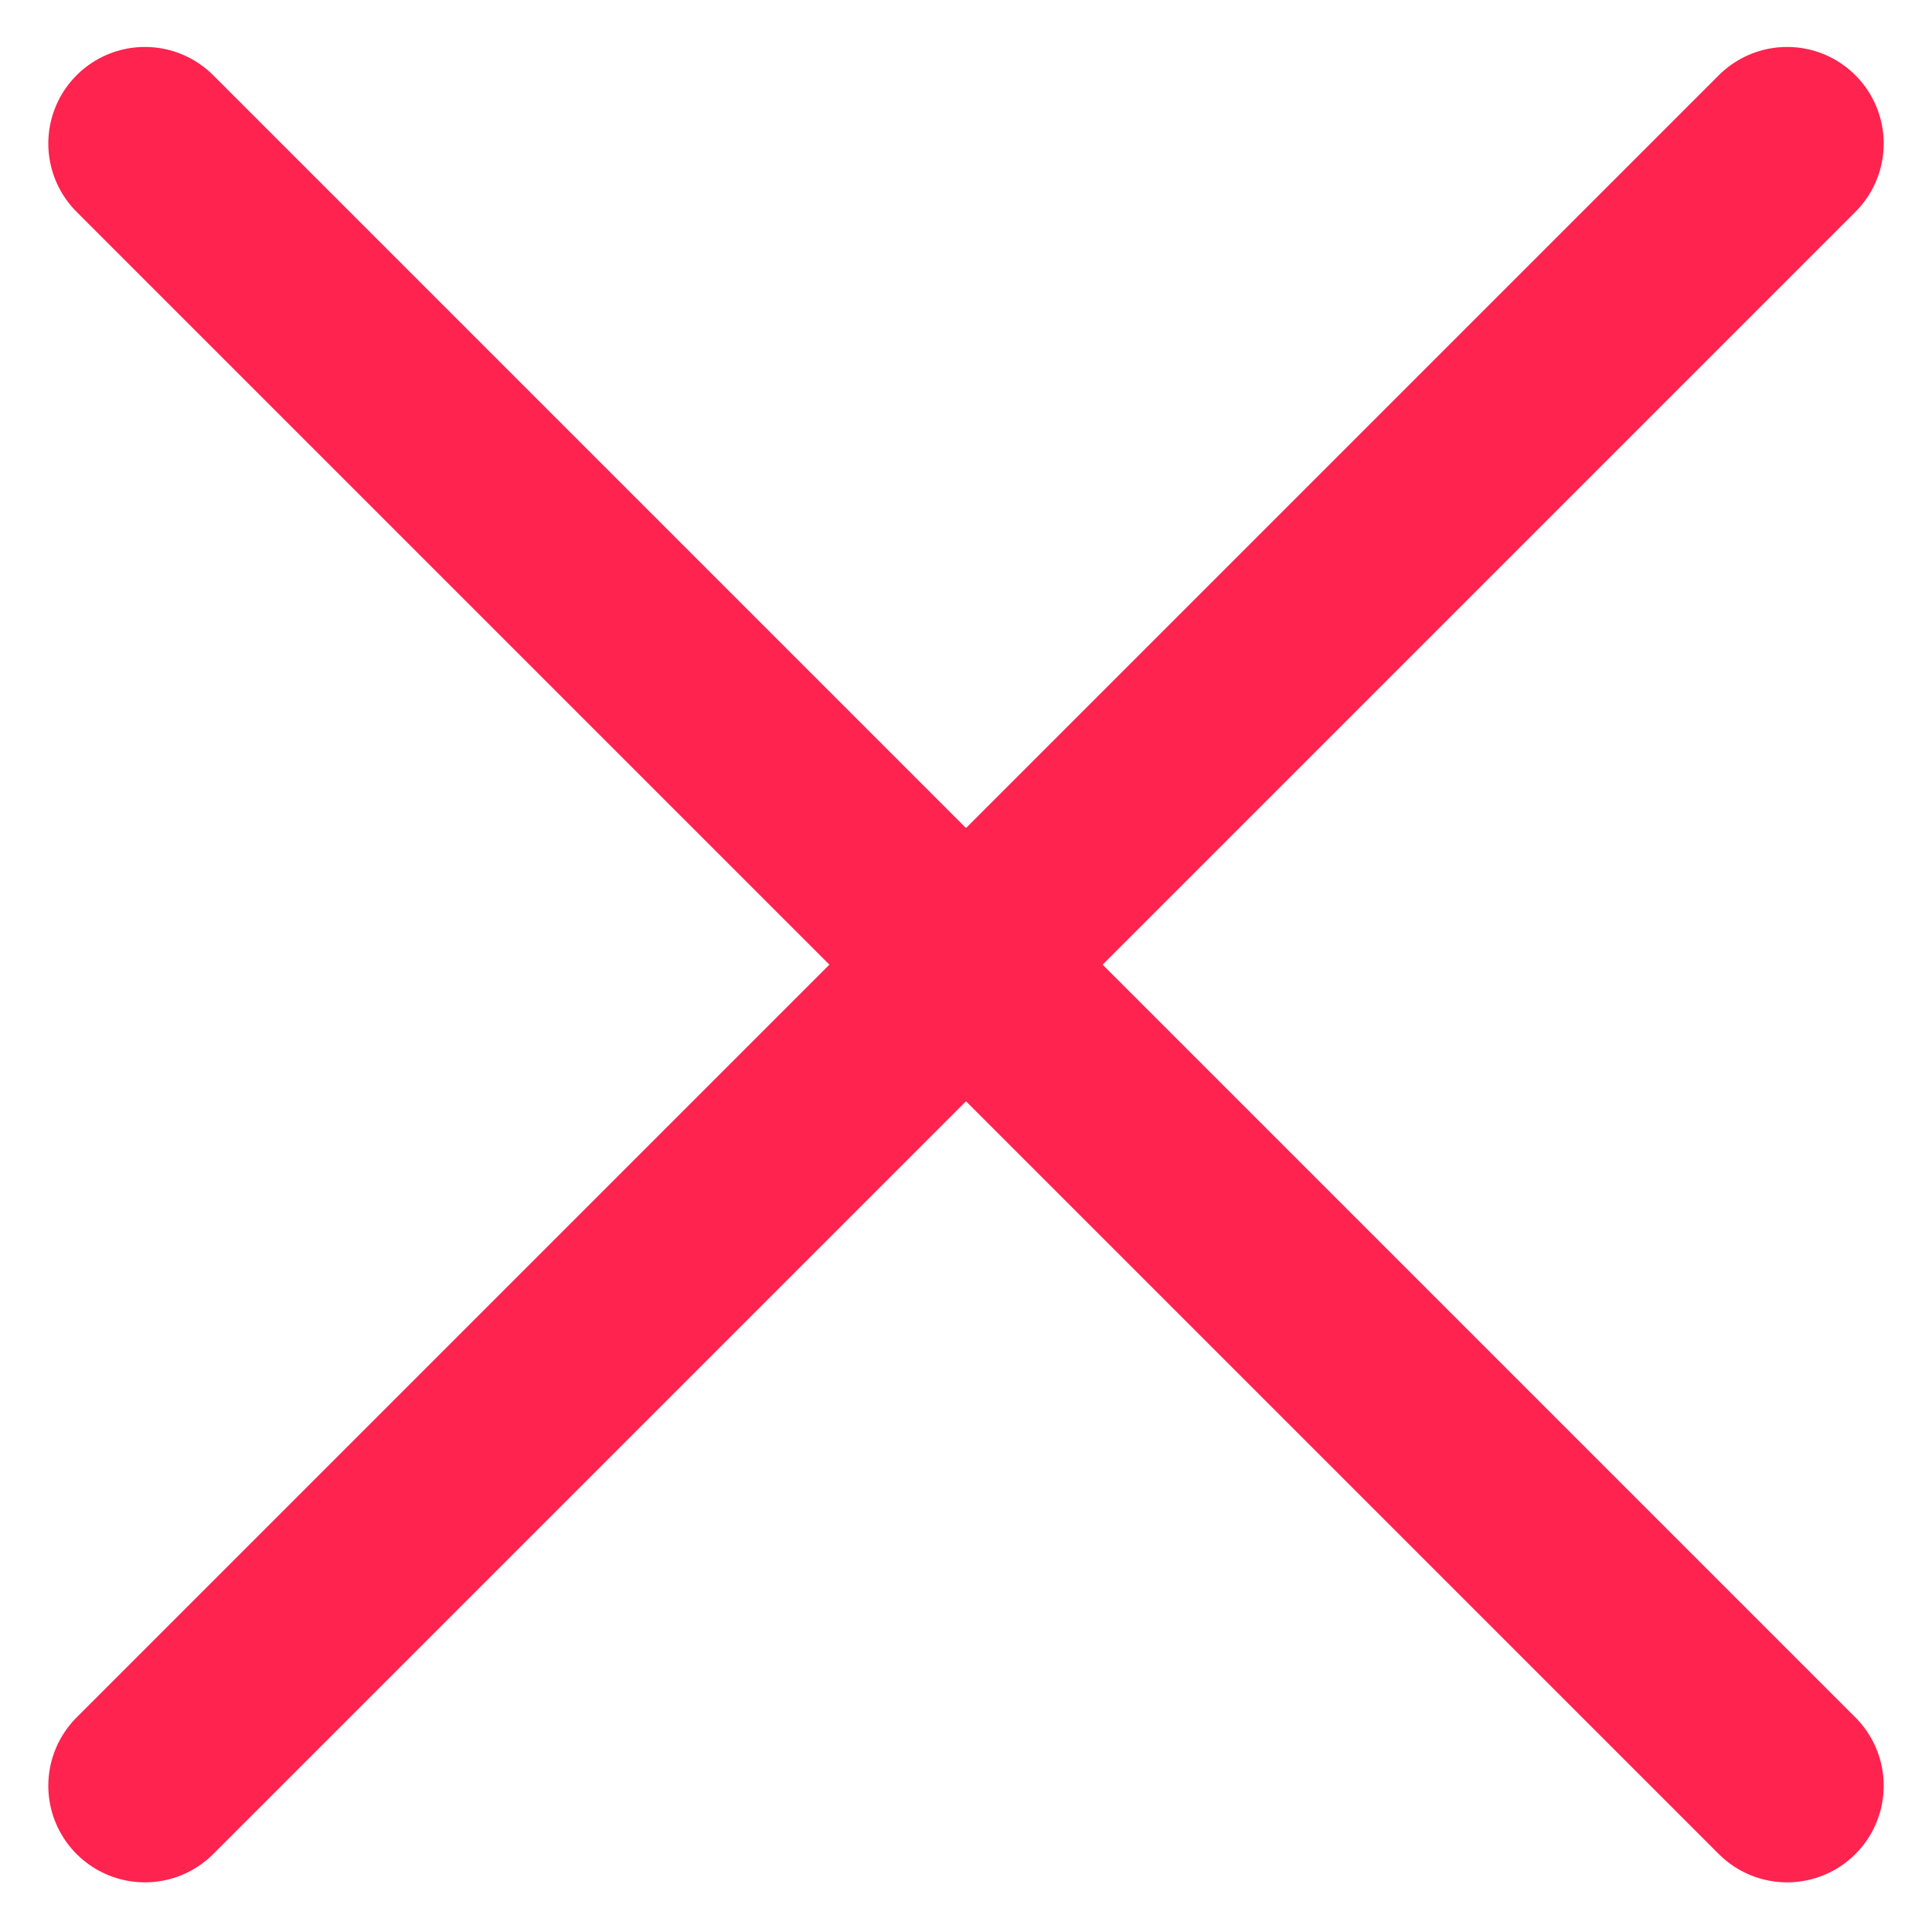<svg width="20" height="20" viewBox="0 0 20 20" fill="none" xmlns="http://www.w3.org/2000/svg">
<path d="M1.5 1.486L18.5 18.486" stroke="#FF234F" stroke-width="2" stroke-linecap="round"/>
<path d="M18.5 1.486L1.5 18.486" stroke="#FF234F" stroke-width="2" stroke-linecap="round"/>
</svg>
